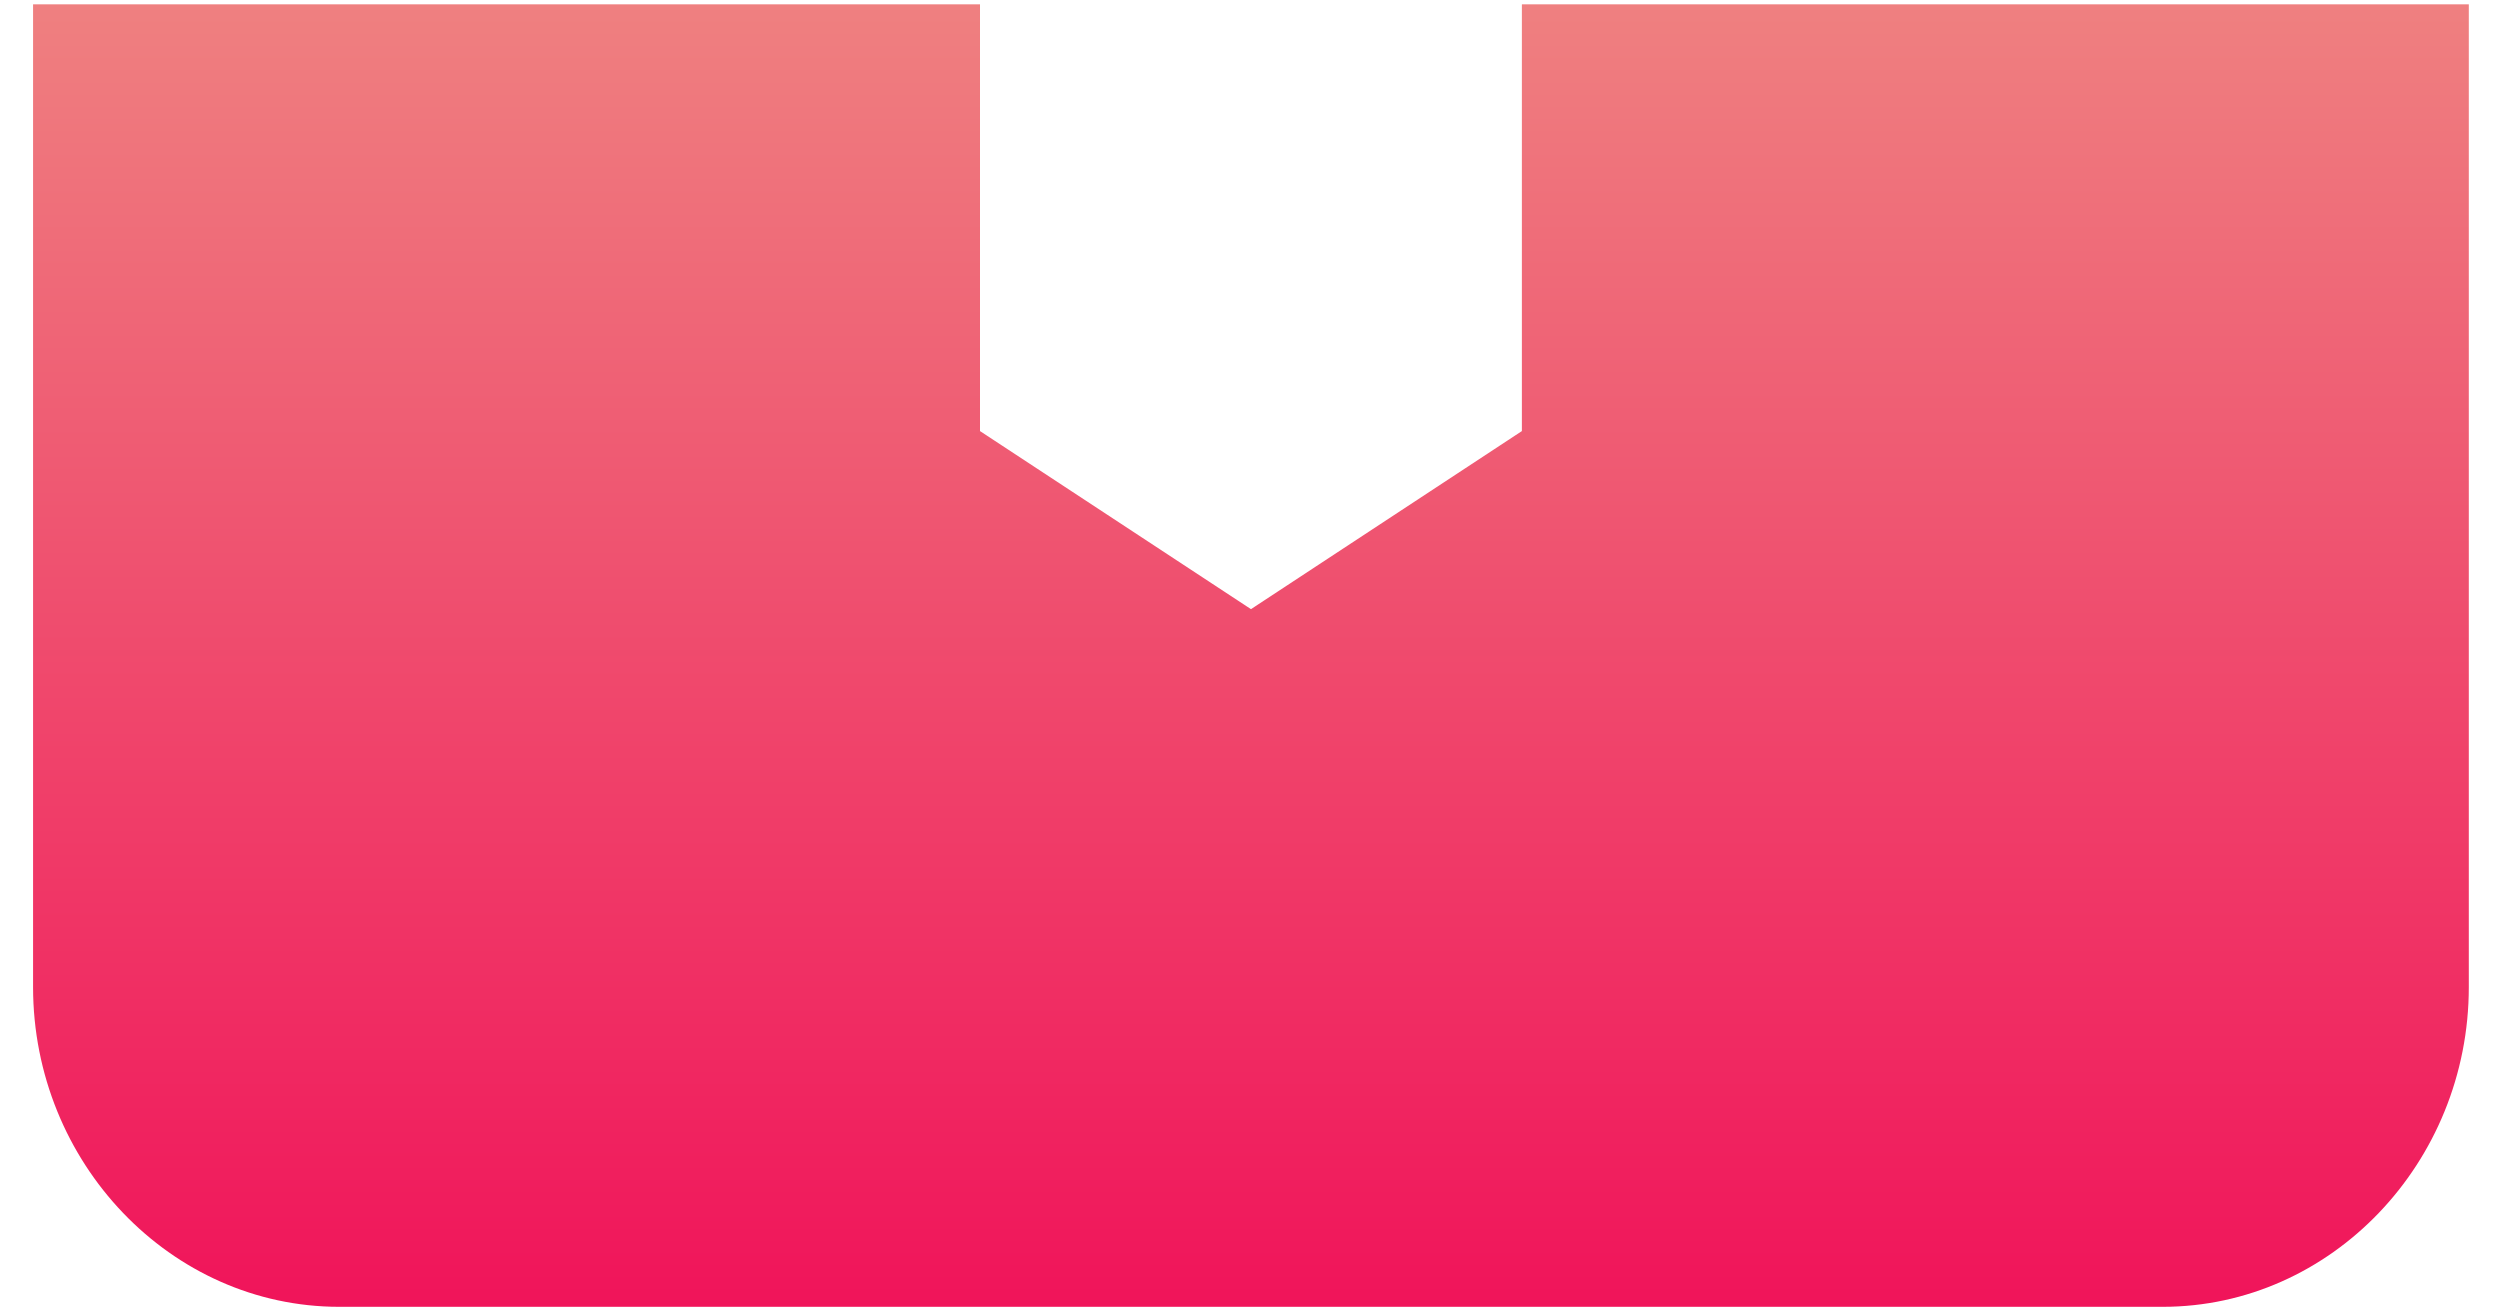 <svg width="44" height="23" viewBox="0 0 44 23" fill="none" xmlns="http://www.w3.org/2000/svg">
<path fill-rule="evenodd" clip-rule="evenodd" d="M43.451 0.076V17.372C43.451 20.465 41.027 23 38.063 23H5.97C3.006 23 0.582 20.465 0.582 17.372V0.076H17.248V7.587L22.017 10.721L26.785 7.587V0.076H43.451Z" fill="url(#paint0_linear)"/>
<defs>
<linearGradient id="paint0_linear" x1="22.017" y1="0.076" x2="22.017" y2="23" gradientUnits="userSpaceOnUse">
<stop stop-color="#EF8080"/>
<stop offset="1" stop-color="#F0145A"/>
</linearGradient>
</defs>
</svg>
